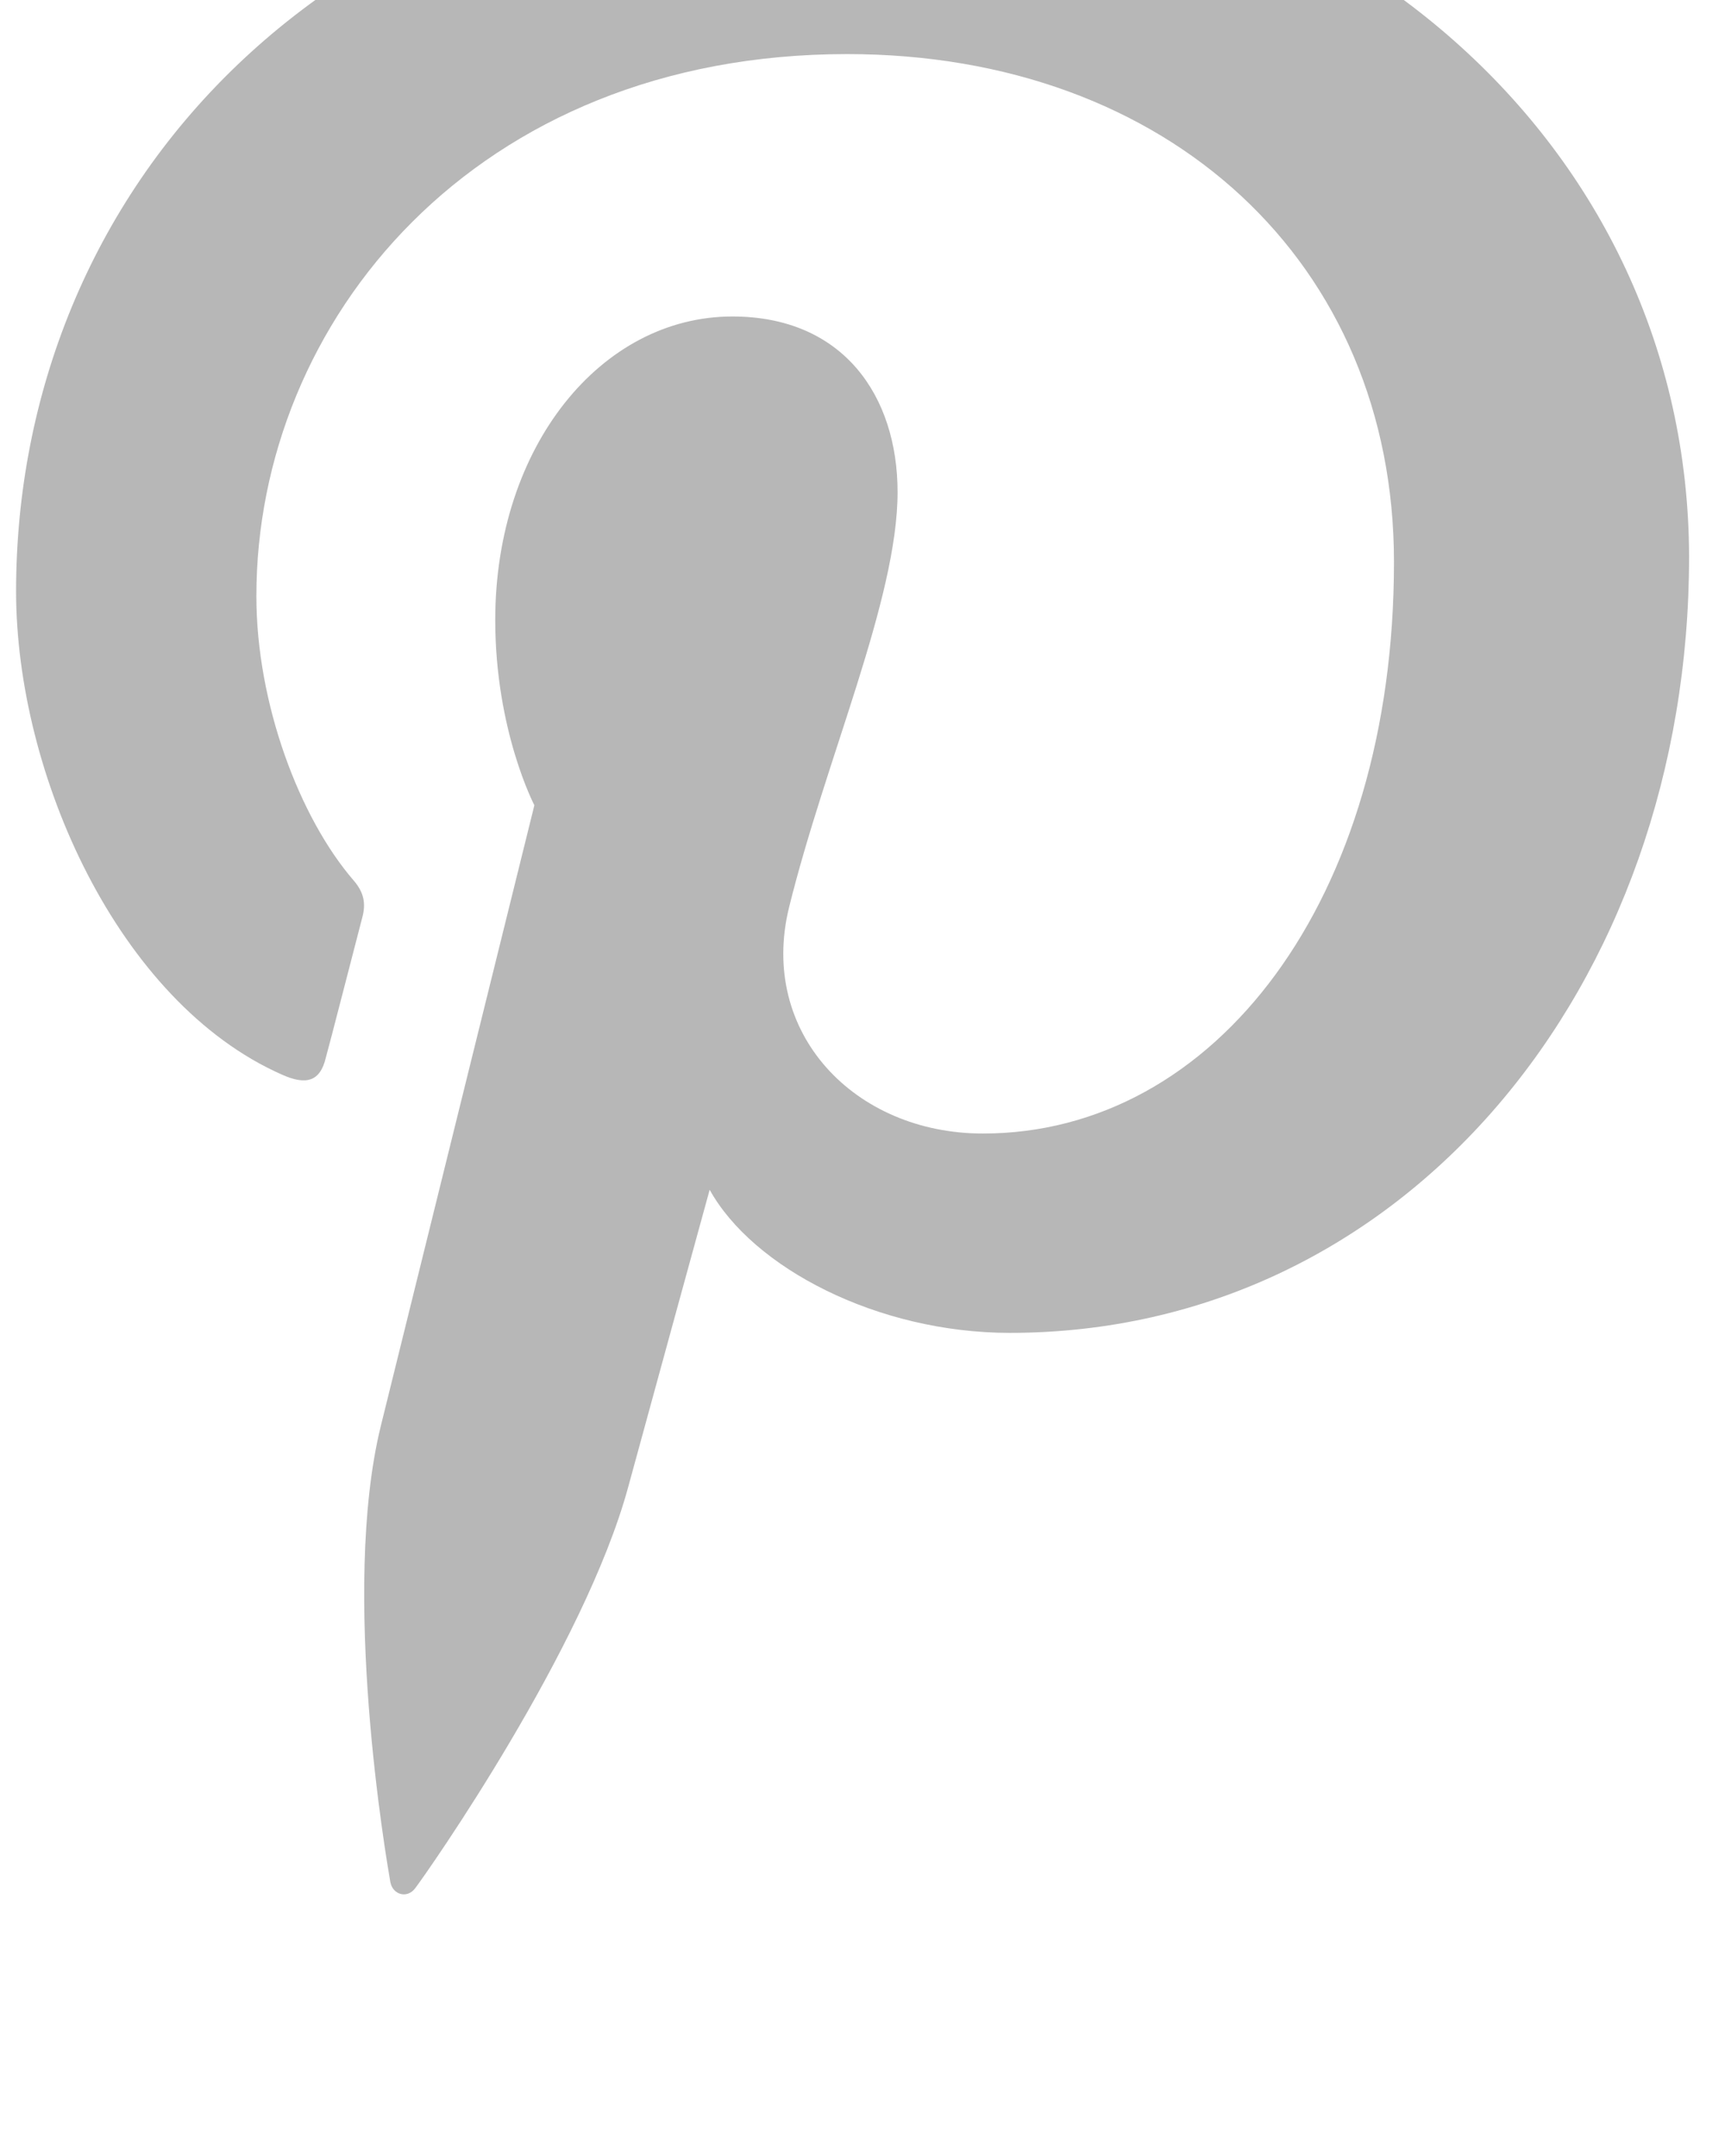 <?xml version="1.0" encoding="UTF-8" standalone="no"?>
<!DOCTYPE svg PUBLIC "-//W3C//DTD SVG 1.1//EN" "http://www.w3.org/Graphics/SVG/1.1/DTD/svg11.dtd">
<svg width="100%" height="100%" viewBox="0 0 12 15" version="1.1" xmlns="http://www.w3.org/2000/svg" xmlns:xlink="http://www.w3.org/1999/xlink" xml:space="preserve" xmlns:serif="http://www.serif.com/" style="fill-rule:evenodd;clip-rule:evenodd;stroke-linejoin:round;stroke-miterlimit:2;">
    <g transform="matrix(1,0,0,1,-931.707,-929.337)">
        <g transform="matrix(0.571,0,0,0.571,1079.4,-601.317)">
            <g transform="matrix(0.049,0,0,0.049,-260.813,2678.65)">
                <path d="M262.948,0C122.628,0 48.004,89.92 48.004,187.968C48.004,233.44 73.412,290.144 114.084,308.128C120.26,310.912 123.62,309.728 124.996,304C126.212,299.648 131.556,278.688 134.148,268.8C134.948,265.632 134.532,262.88 131.972,259.904C118.468,244.288 107.748,215.84 107.748,189.152C107.748,120.768 162.116,54.368 254.628,54.368C334.628,54.368 390.596,106.336 390.596,180.672C390.596,264.672 346.148,322.784 288.388,322.784C256.42,322.784 232.612,297.696 240.164,266.656C249.284,229.696 267.172,189.952 267.172,163.296C267.172,139.392 253.668,119.616 226.084,119.616C193.54,119.616 167.14,151.84 167.14,195.104C167.14,222.592 176.868,241.152 176.868,241.152C176.868,241.152 144.676,371.2 138.692,395.488C128.58,436.608 140.068,503.2 141.06,508.928C141.668,512.096 145.22,513.088 147.204,510.496C150.372,506.336 189.284,450.816 200.196,410.688C204.164,396.064 220.452,336.768 220.452,336.768C231.172,356.128 262.116,372.352 295.076,372.352C393.124,372.352 463.972,286.176 463.972,179.232C463.62,76.704 375.876,0 262.948,0Z" style="fill:rgb(183,183,183);fill-rule:nonzero;"/>
            </g>
        </g>
    </g>
</svg>
